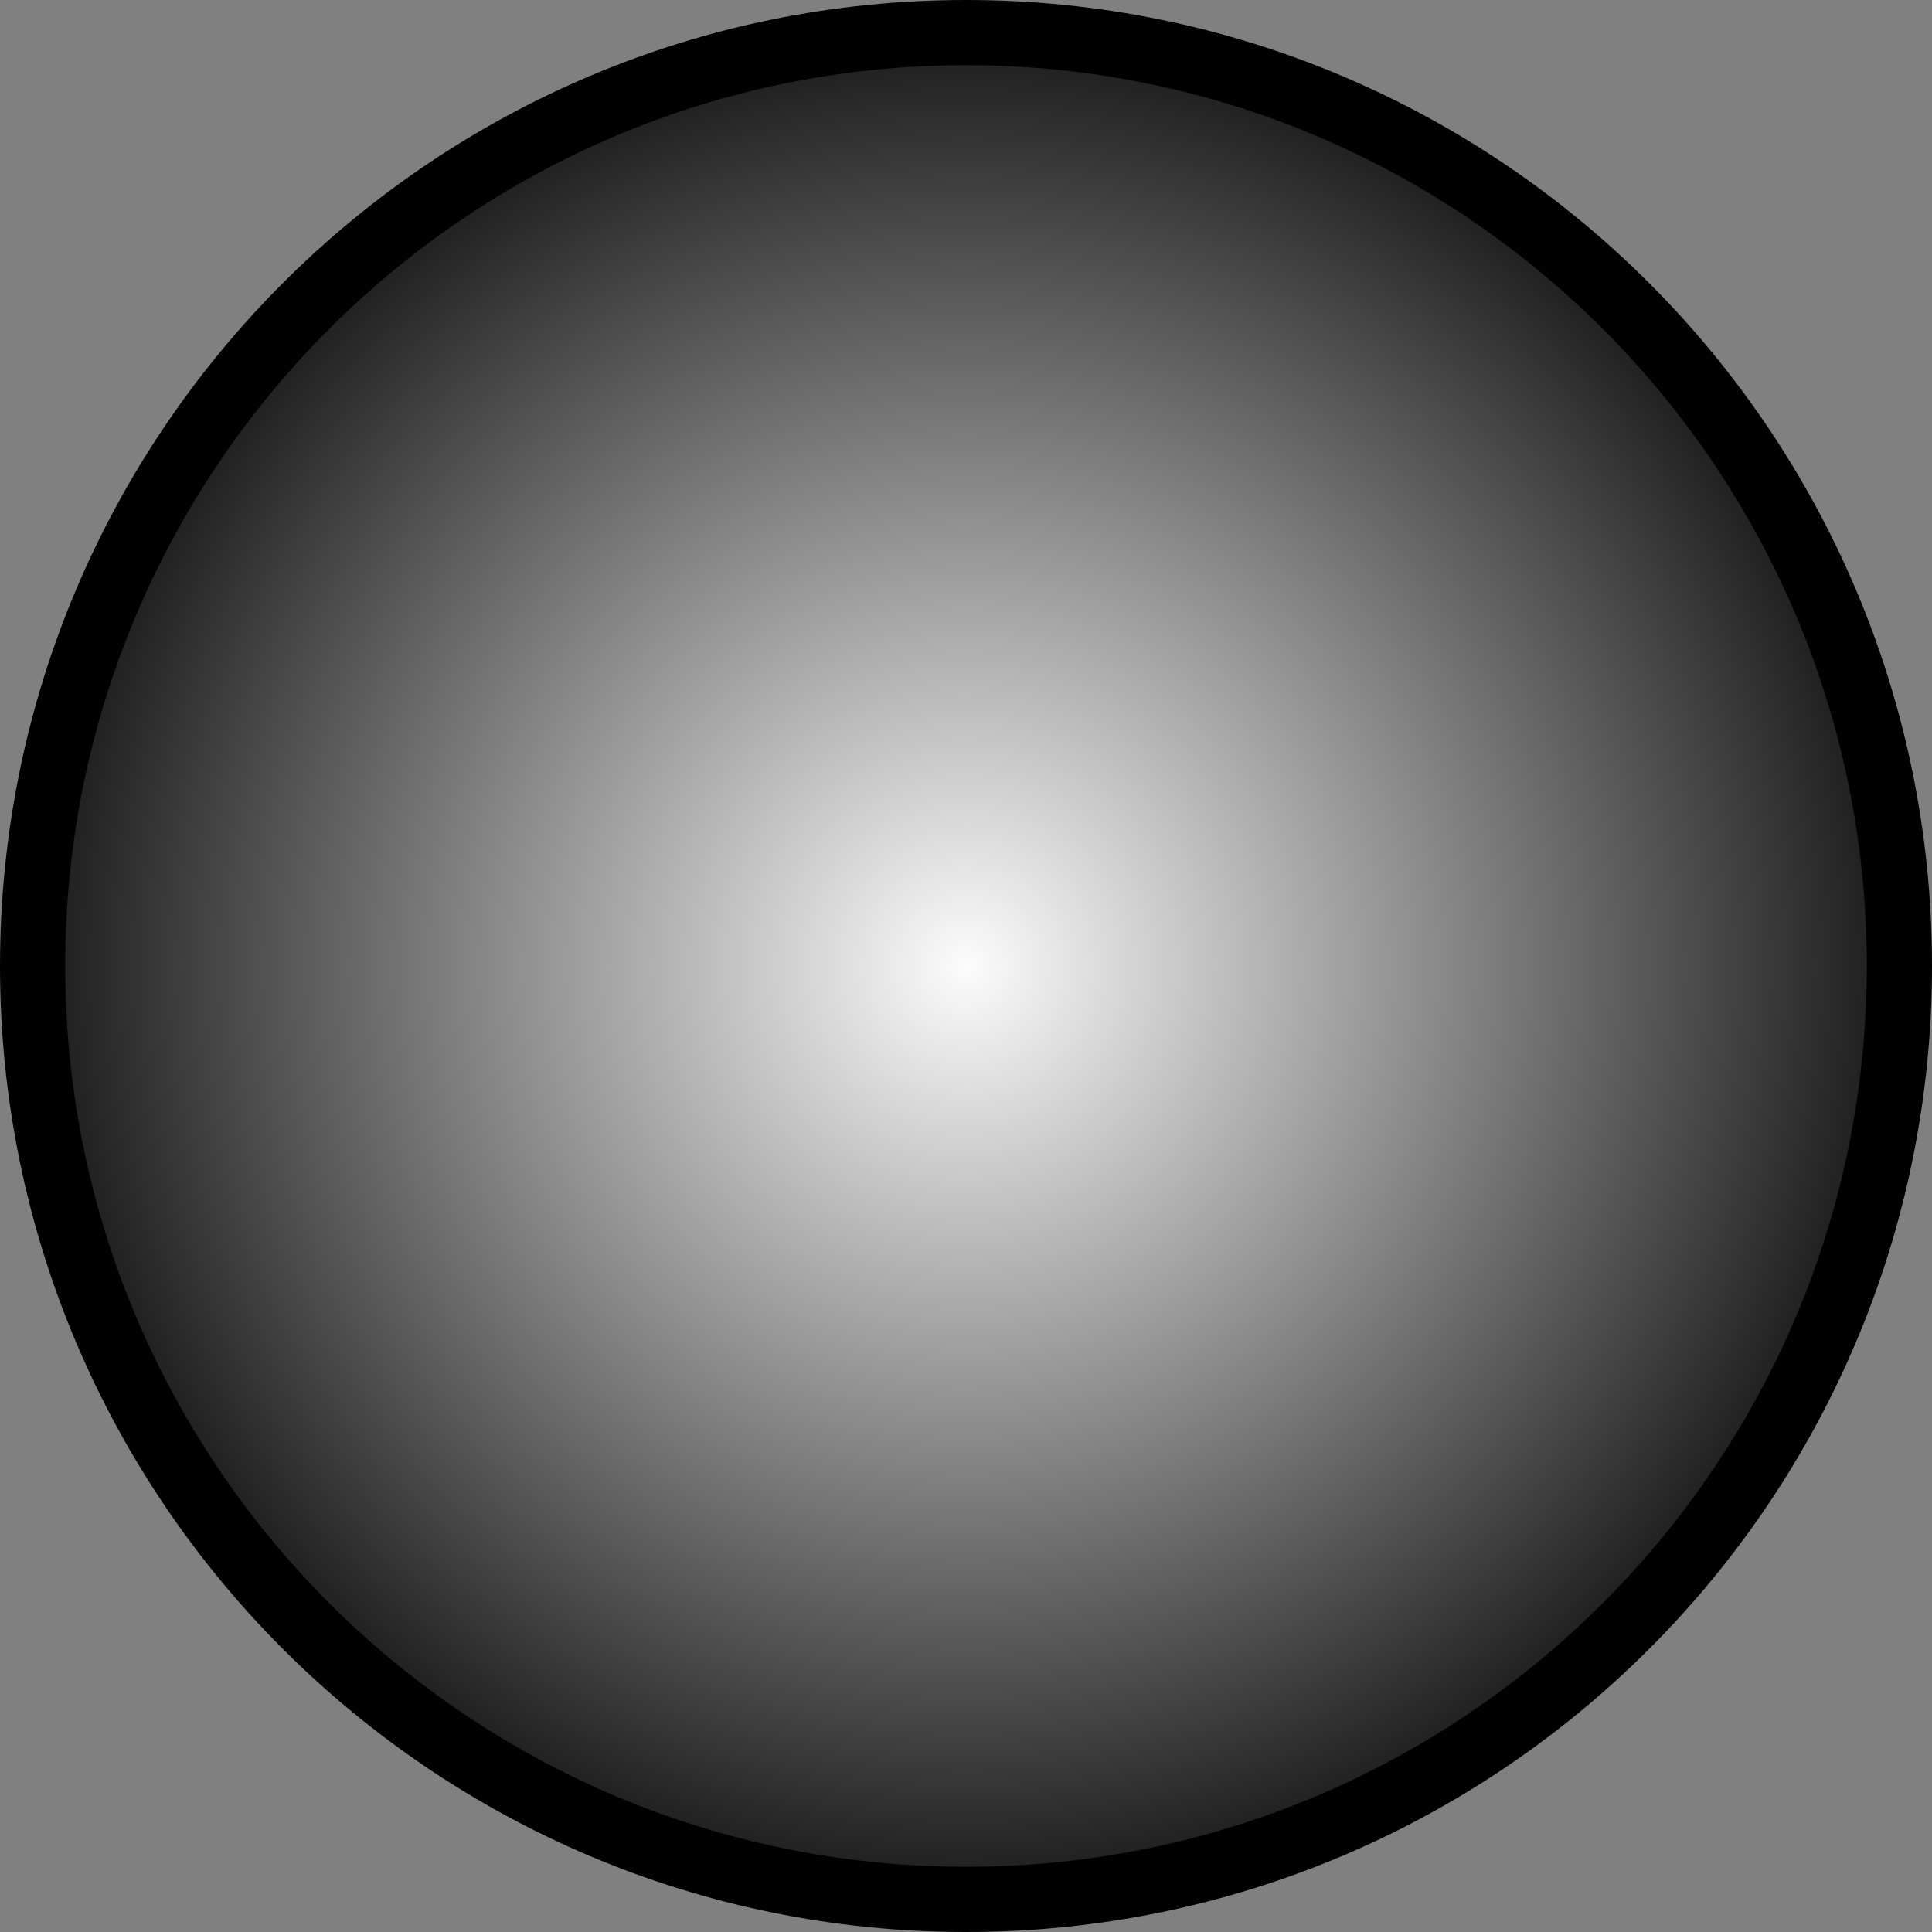 <svg version="1.1" xmlns="http://www.w3.org/2000/svg" xmlns:xlink="http://www.w3.org/1999/xlink" width="14.816" height="14.816" viewBox="0,0,14.816,14.816"><rect x="0" y="0" width="14.816" height="14.816" fill="#808080" stroke="none"/><defs><radialGradient cx="240" cy="180" r="7.158" gradientUnits="userSpaceOnUse" id="color-1"><stop offset="0" stop-color="#fcfcfc"/><stop offset="1" stop-color="#1a1a1a"/></radialGradient></defs><g transform="translate(-232.592,-172.592)"><g data-paper-data="{&quot;isPaintingLayer&quot;:true}" fill="url(#color-1)" fill-rule="nonzero" stroke="#010101" stroke-width="0.5" stroke-linecap="butt" stroke-linejoin="miter" stroke-miterlimit="10" stroke-dasharray="" stroke-dashoffset="0" style="mix-blend-mode: normal"><path d="M232.842,180c0,-3.953 3.205,-7.158 7.158,-7.158c3.953,0 7.158,3.205 7.158,7.158c0,3.953 -3.205,7.158 -7.158,7.158c-3.953,0 -7.158,-3.205 -7.158,-7.158z"/></g></g></svg>